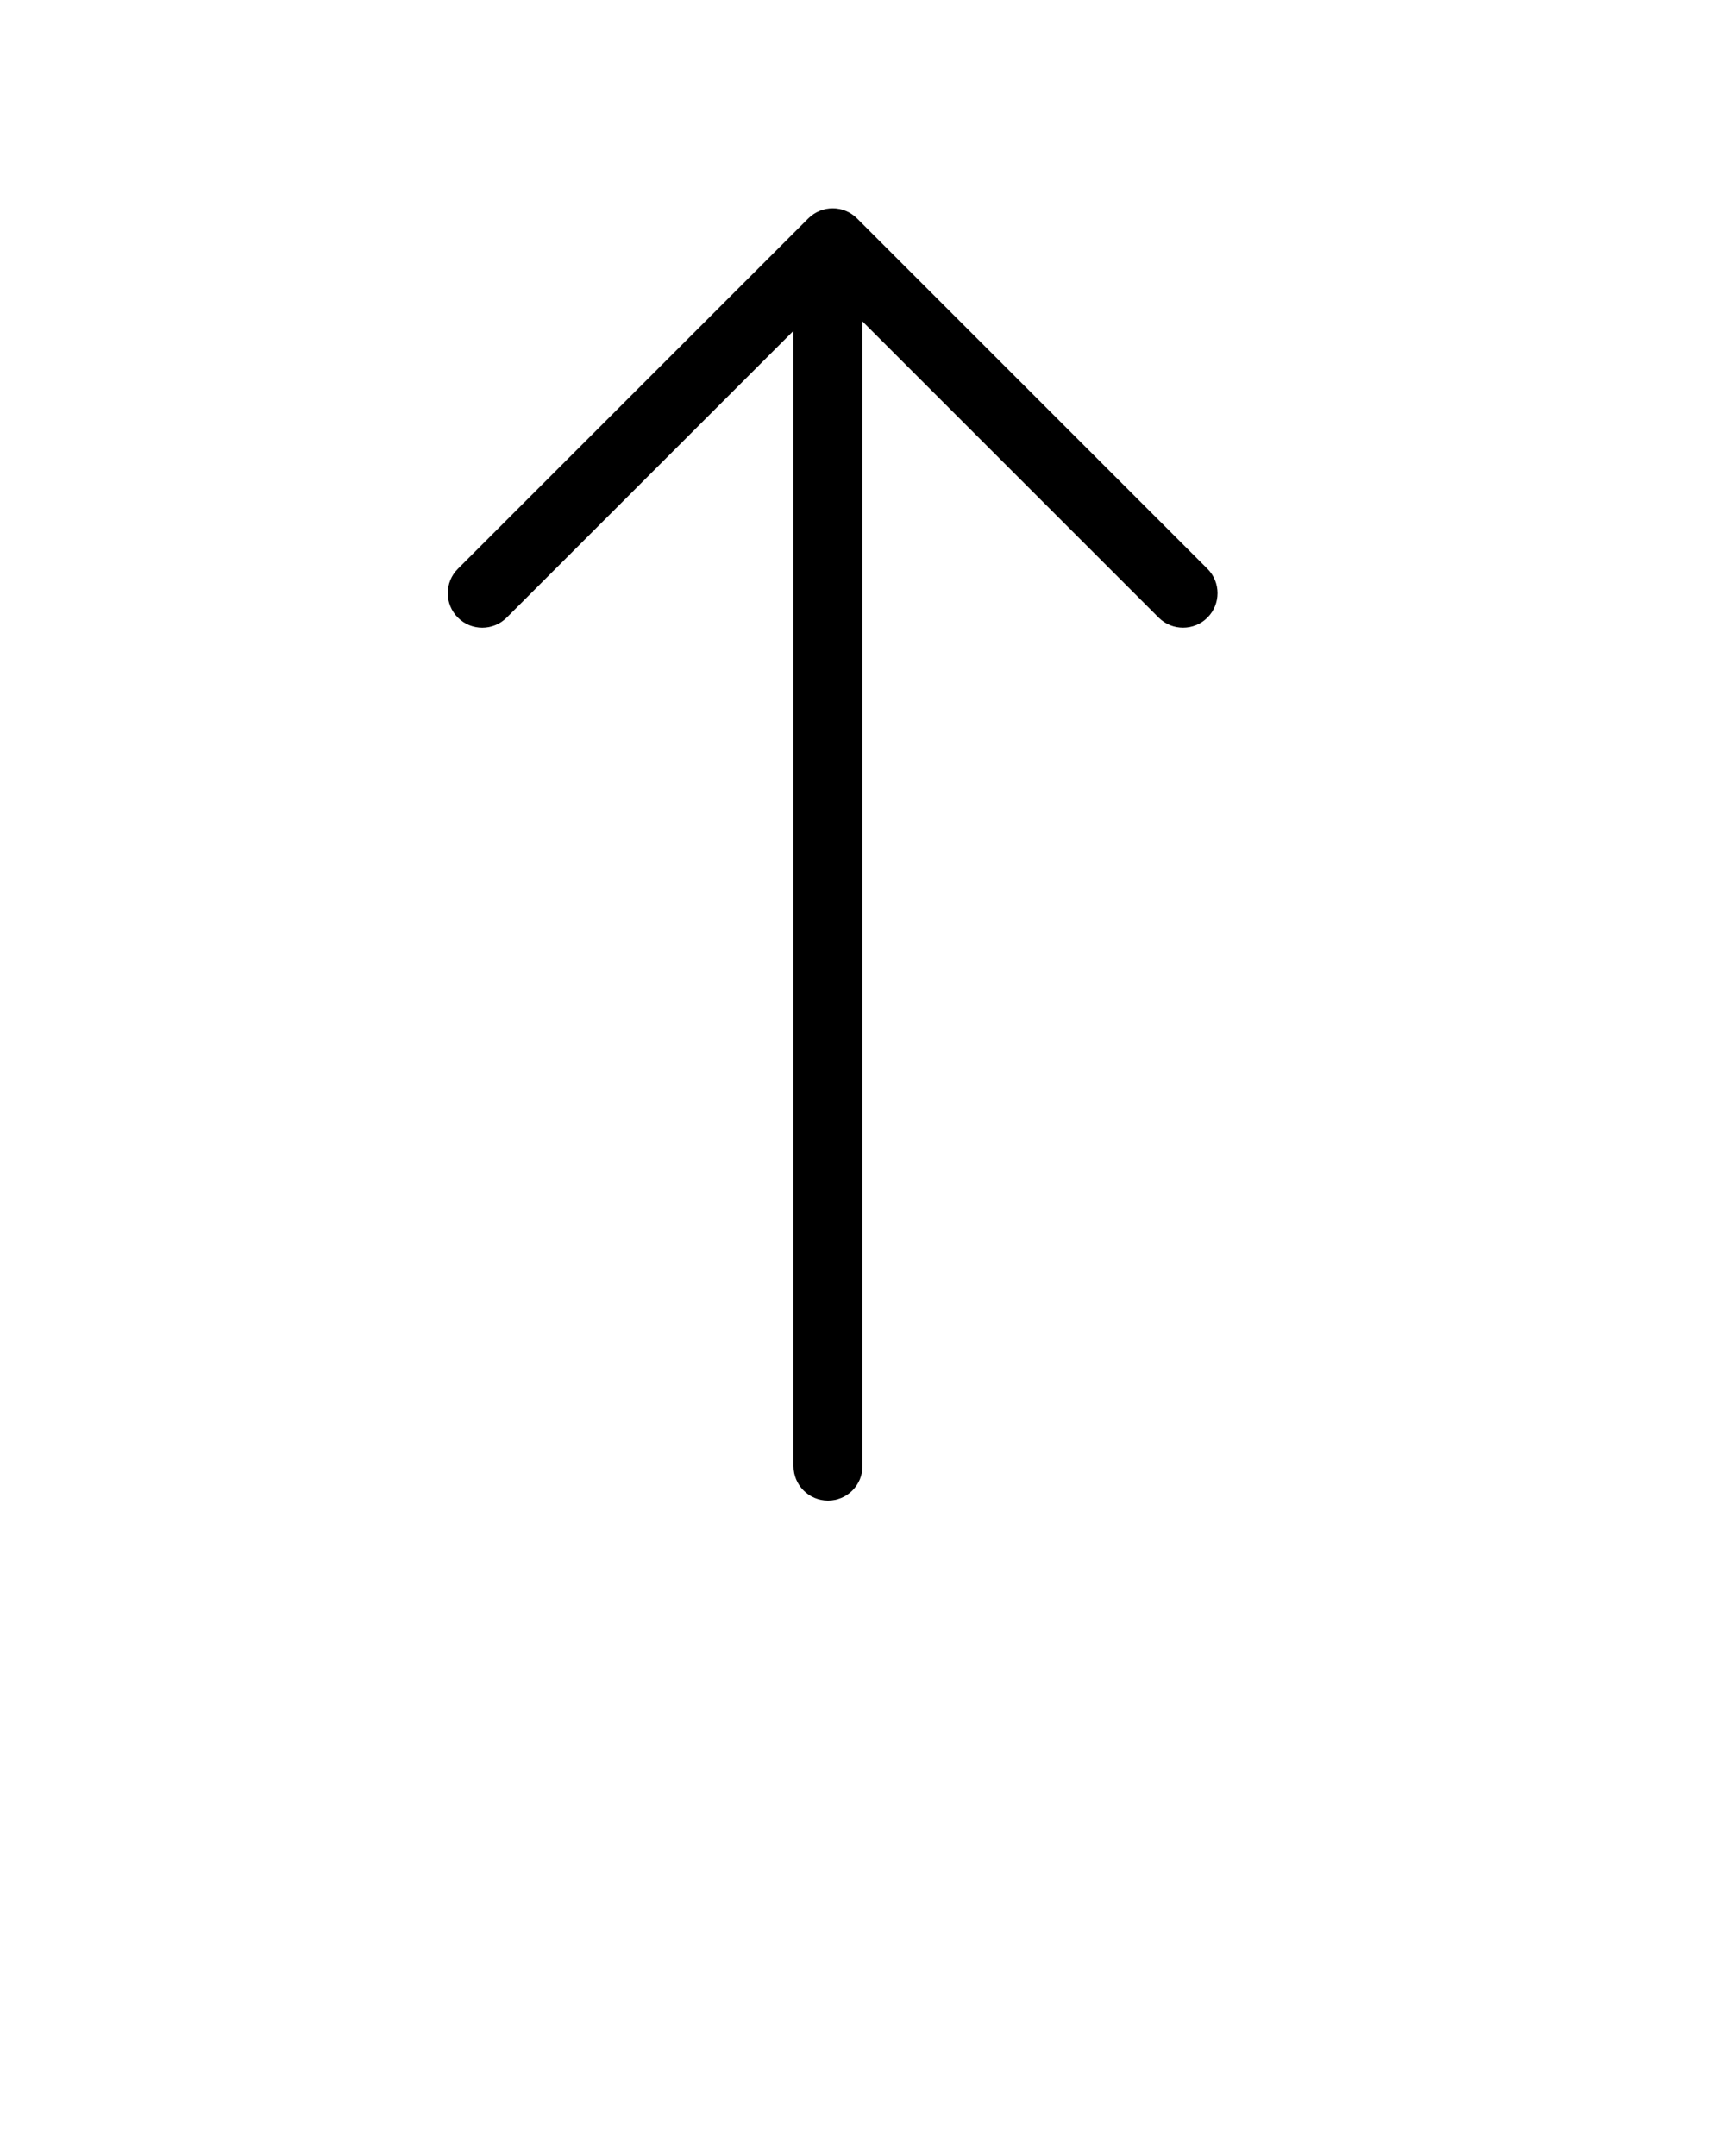 <?xml version="1.0" encoding="UTF-8" standalone="no"?>
<svg
   xmlns:dc="http://purl.org/dc/elements/1.1/"
   xmlns:cc="http://creativecommons.org/ns#"
   xmlns:rdf="http://www.w3.org/1999/02/22-rdf-syntax-ns#"
   xmlns:svg="http://www.w3.org/2000/svg"
   xmlns="http://www.w3.org/2000/svg"
   xmlns:sodipodi="http://sodipodi.sourceforge.net/DTD/sodipodi-0.dtd"
   xmlns:inkscape="http://www.inkscape.org/namespaces/inkscape"
   version="1.1"
   x="0px"
   y="0px"
   viewBox="0 0 100 125"
   enable-background="new 0 0 100 100"
   xml:space="preserve"
   id="svg3554"
   inkscape:version="0.91 r13725"
   sodipodi:docname="noun_70943_cc.svg"><defs
     id="defs3564" /><sodipodi:namedview
     pagecolor="#ffffff"
     bordercolor="#666666"
     borderopacity="1"
     objecttolerance="10"
     gridtolerance="10"
     guidetolerance="10"
     inkscape:pageopacity="0"
     inkscape:pageshadow="2"
     inkscape:window-width="1301"
     inkscape:window-height="744"
     id="namedview3562"
     showgrid="false"
     inkscape:zoom="4.856"
     inkscape:cx="50"
     inkscape:cy="62.5"
     inkscape:window-x="65"
     inkscape:window-y="24"
     inkscape:window-maximized="1"
     inkscape:current-layer="svg3554" /><path
     fill="#000000"
     d="M48,87c1.104,0,2-0.896,2-2V18.637l17.169,17.169c0.39,0.39,0.902,0.585,1.414,0.585  s1.024-0.195,1.414-0.585c0.781-0.781,0.781-2.047,0-2.829L49.685,12.665c-0.78-0.781-2.048-0.781-2.828,0L26.544,32.978  c-0.781,0.781-0.781,2.047,0,2.829c0.78,0.781,2.048,0.781,2.828,0L46,19.179V85C46,86.104,46.896,87,48,87z"
     id="path3556" /></svg>